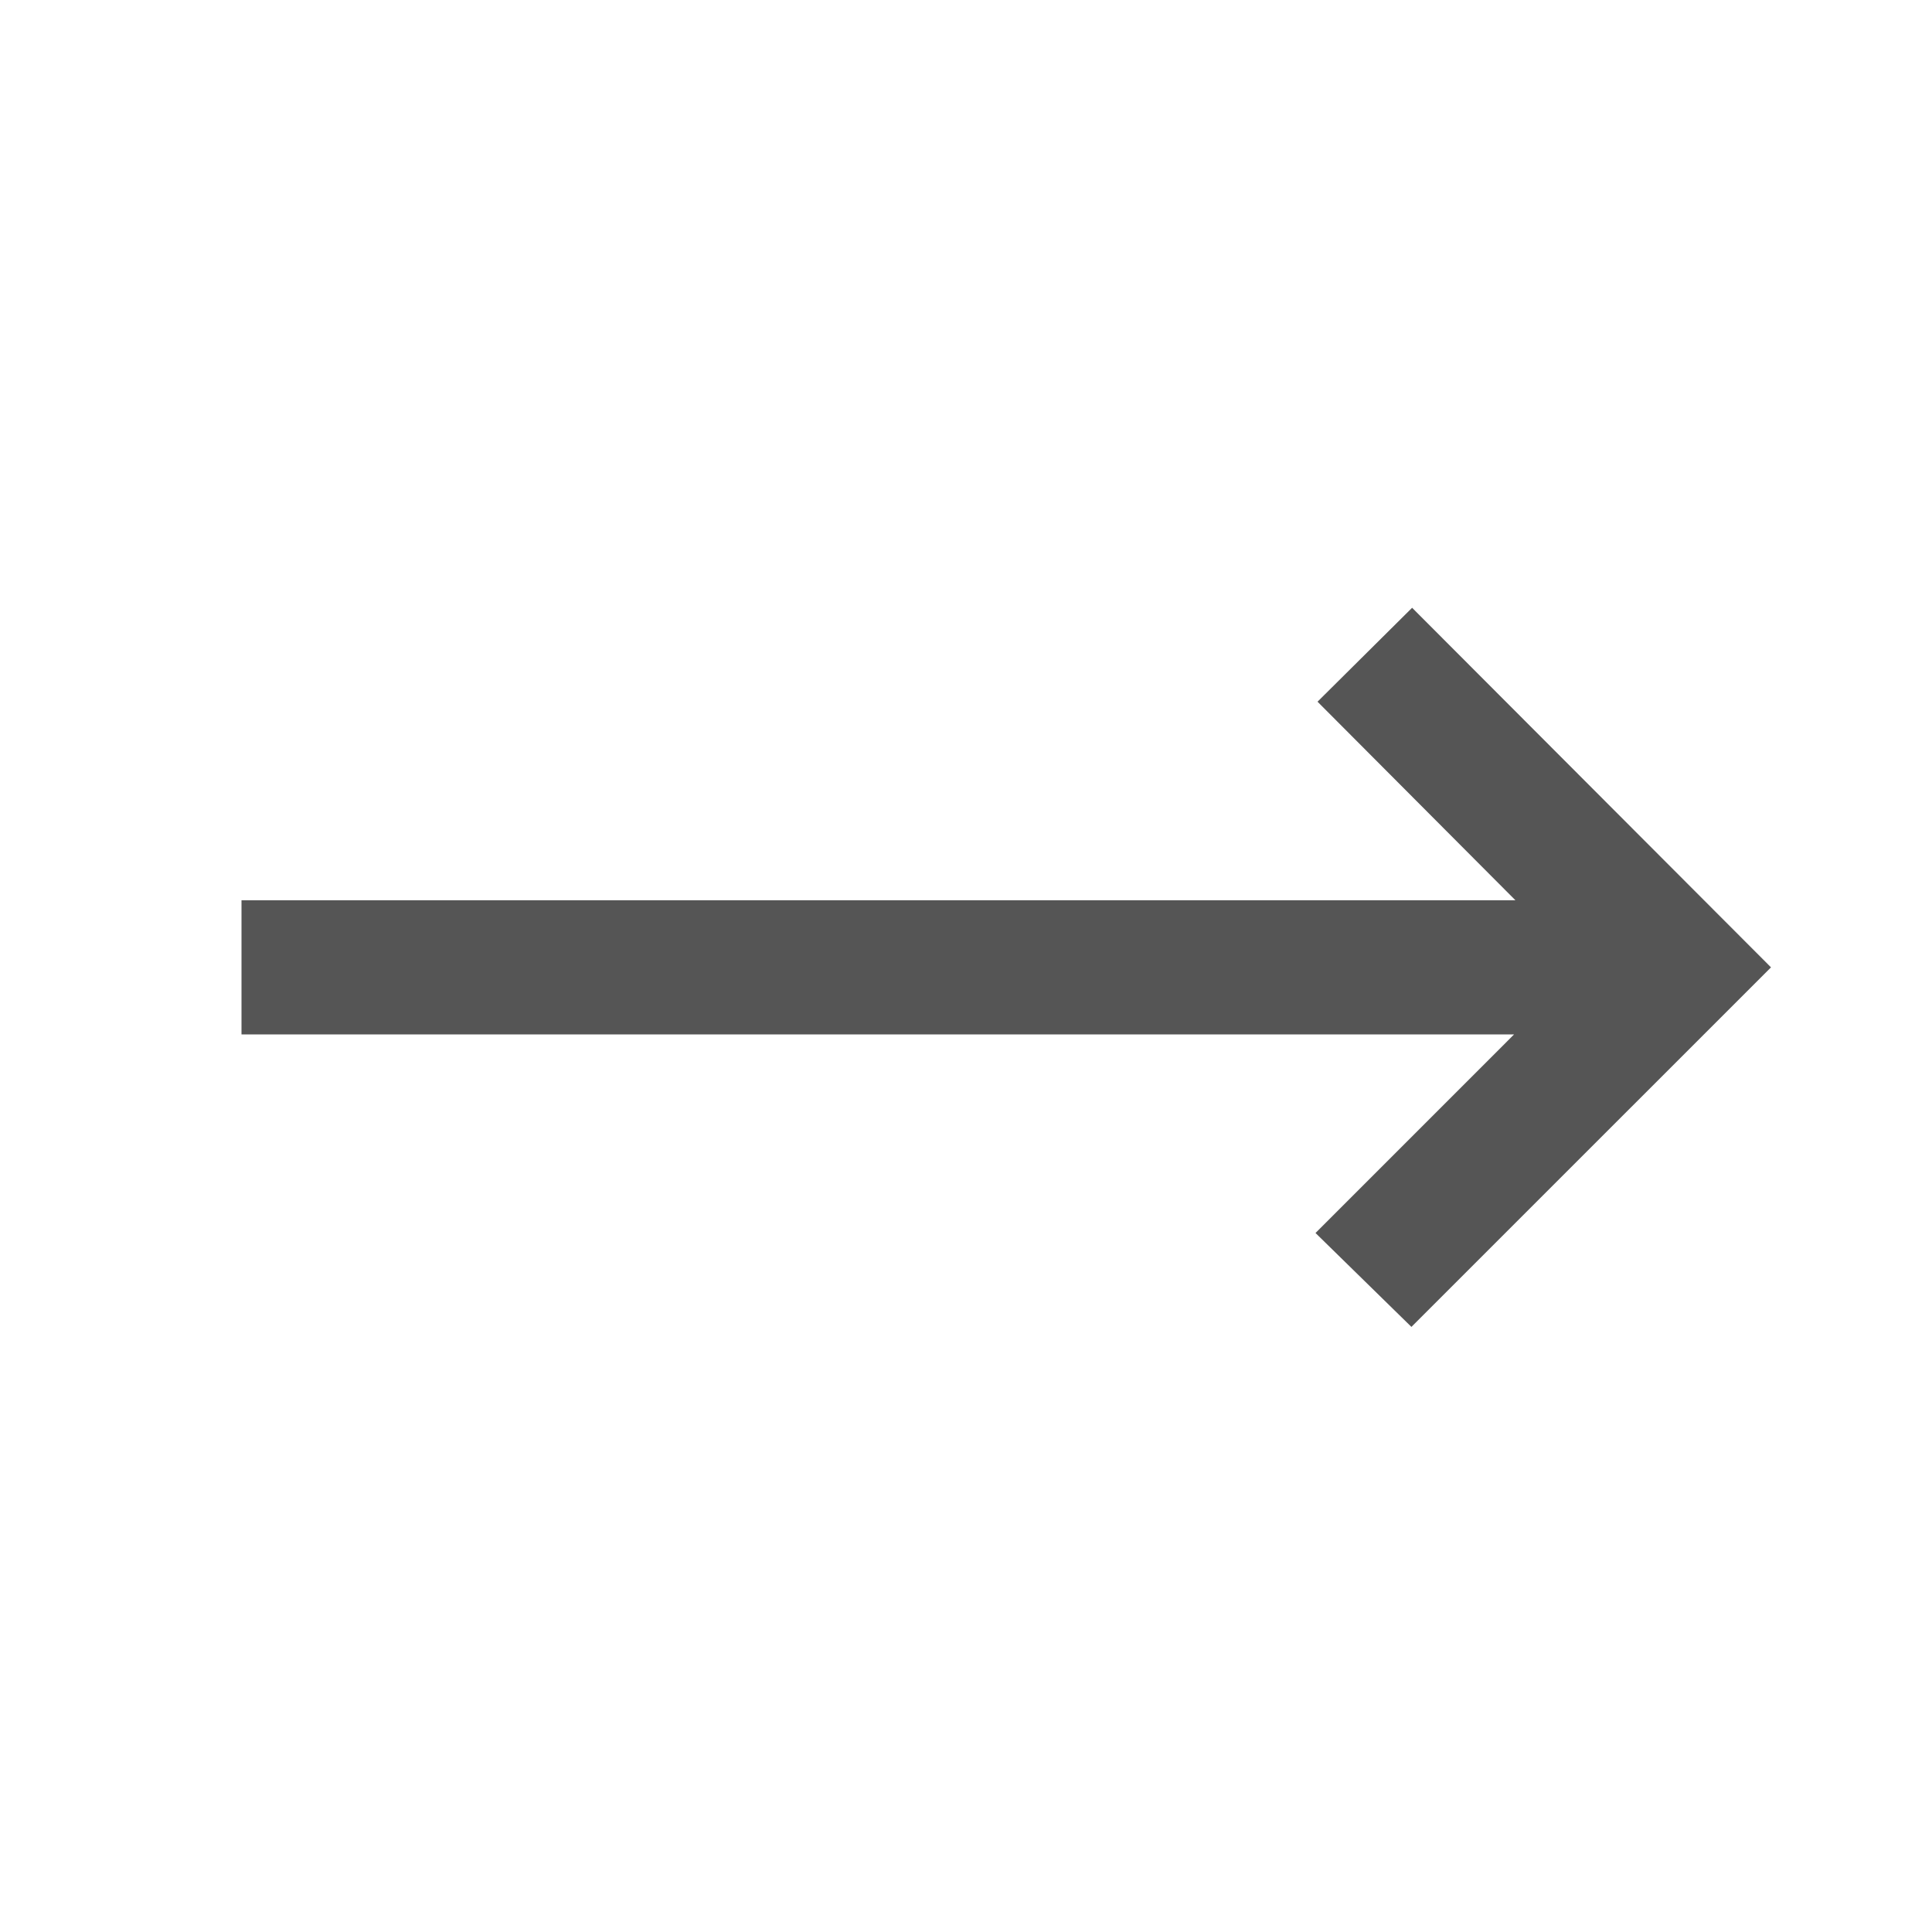 <svg xmlns="http://www.w3.org/2000/svg" height="40px" viewBox="0 -960 960 960" width="40px" fill="#555"><path d="m701.33-300.67-47.66-46.66L752.33-446H120v-66.67h633l-98.33-98.66 47-46.67L880-479.33 701.33-300.67Z"/></svg>